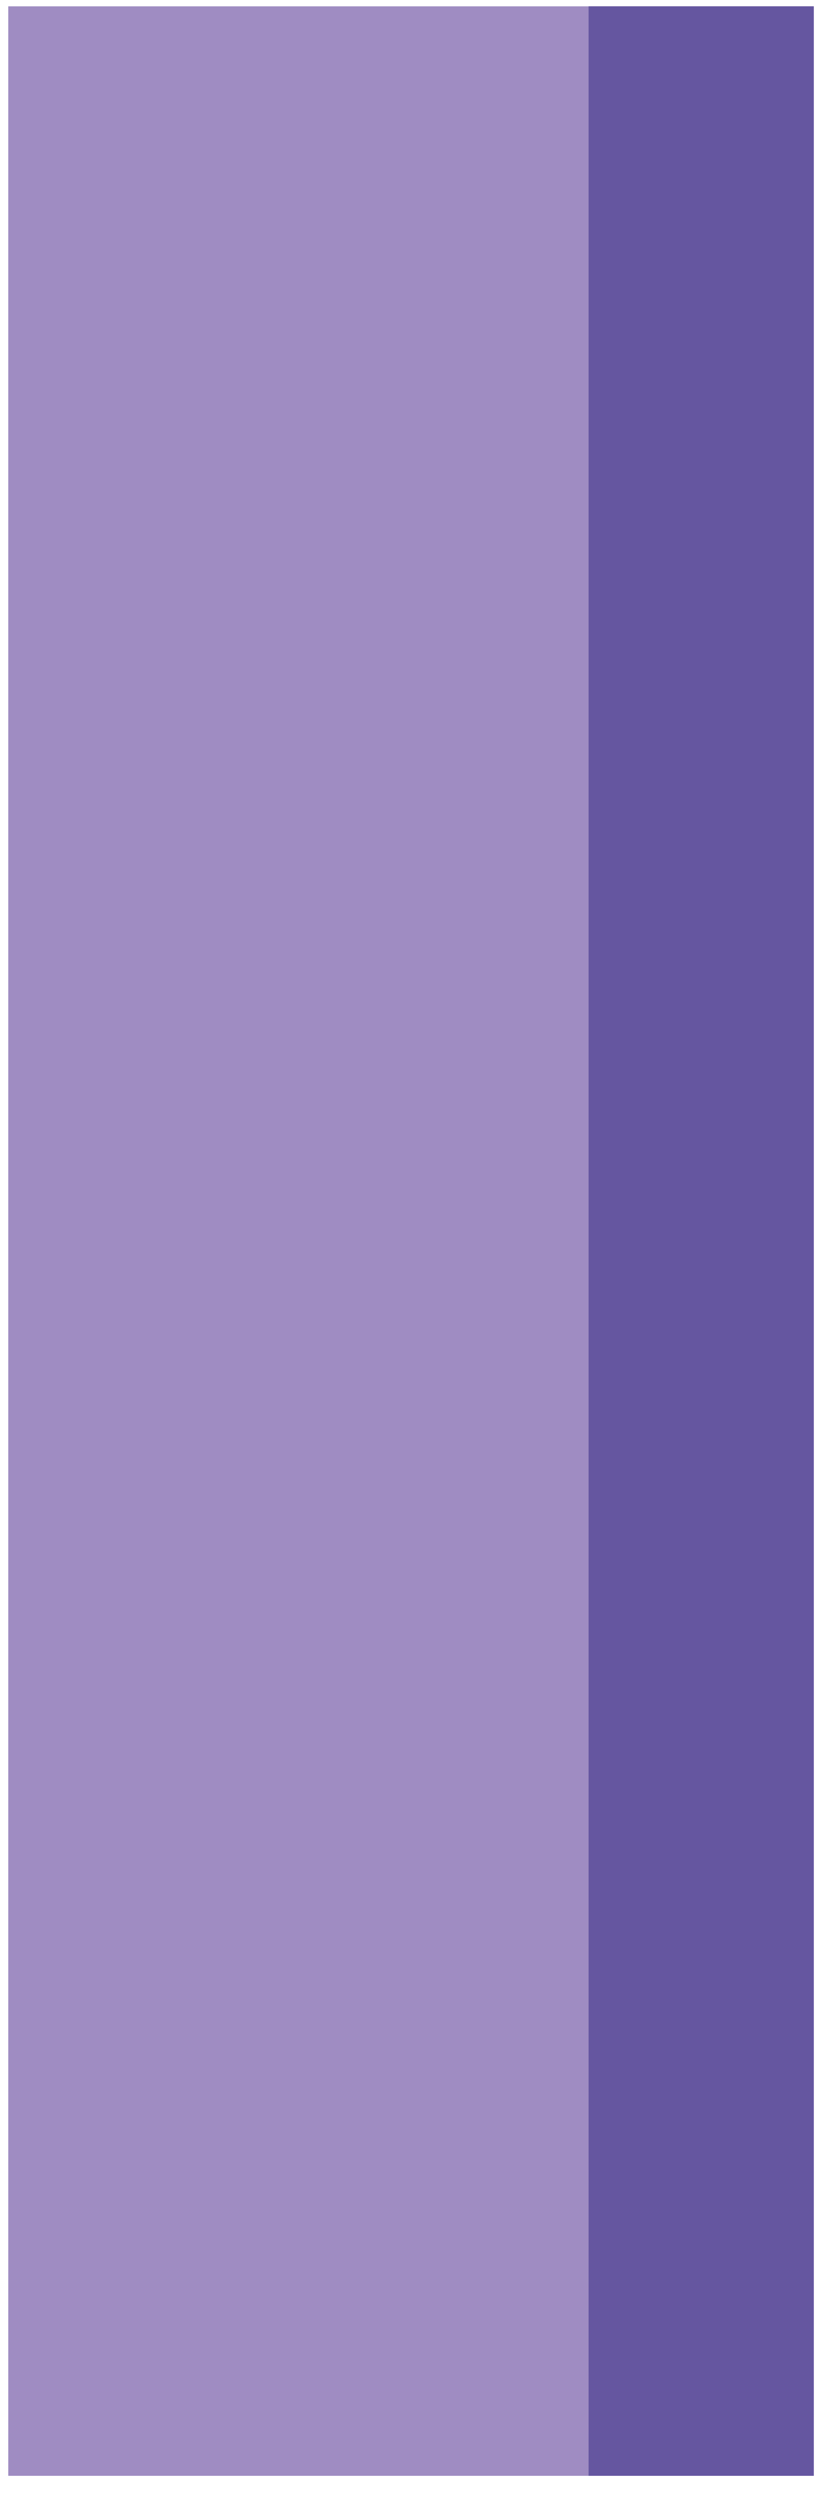 <svg width="32" height="98" viewBox="0 0 32 98" fill="none" xmlns="http://www.w3.org/2000/svg">
<path d="M31.914 0.248H0.324V97.049H31.914V0.248Z" fill="#9F8CC2"/>
<path d="M31.913 0.248H23.082V97.049H31.913V0.248Z" fill="#6556A0"/>
</svg>
